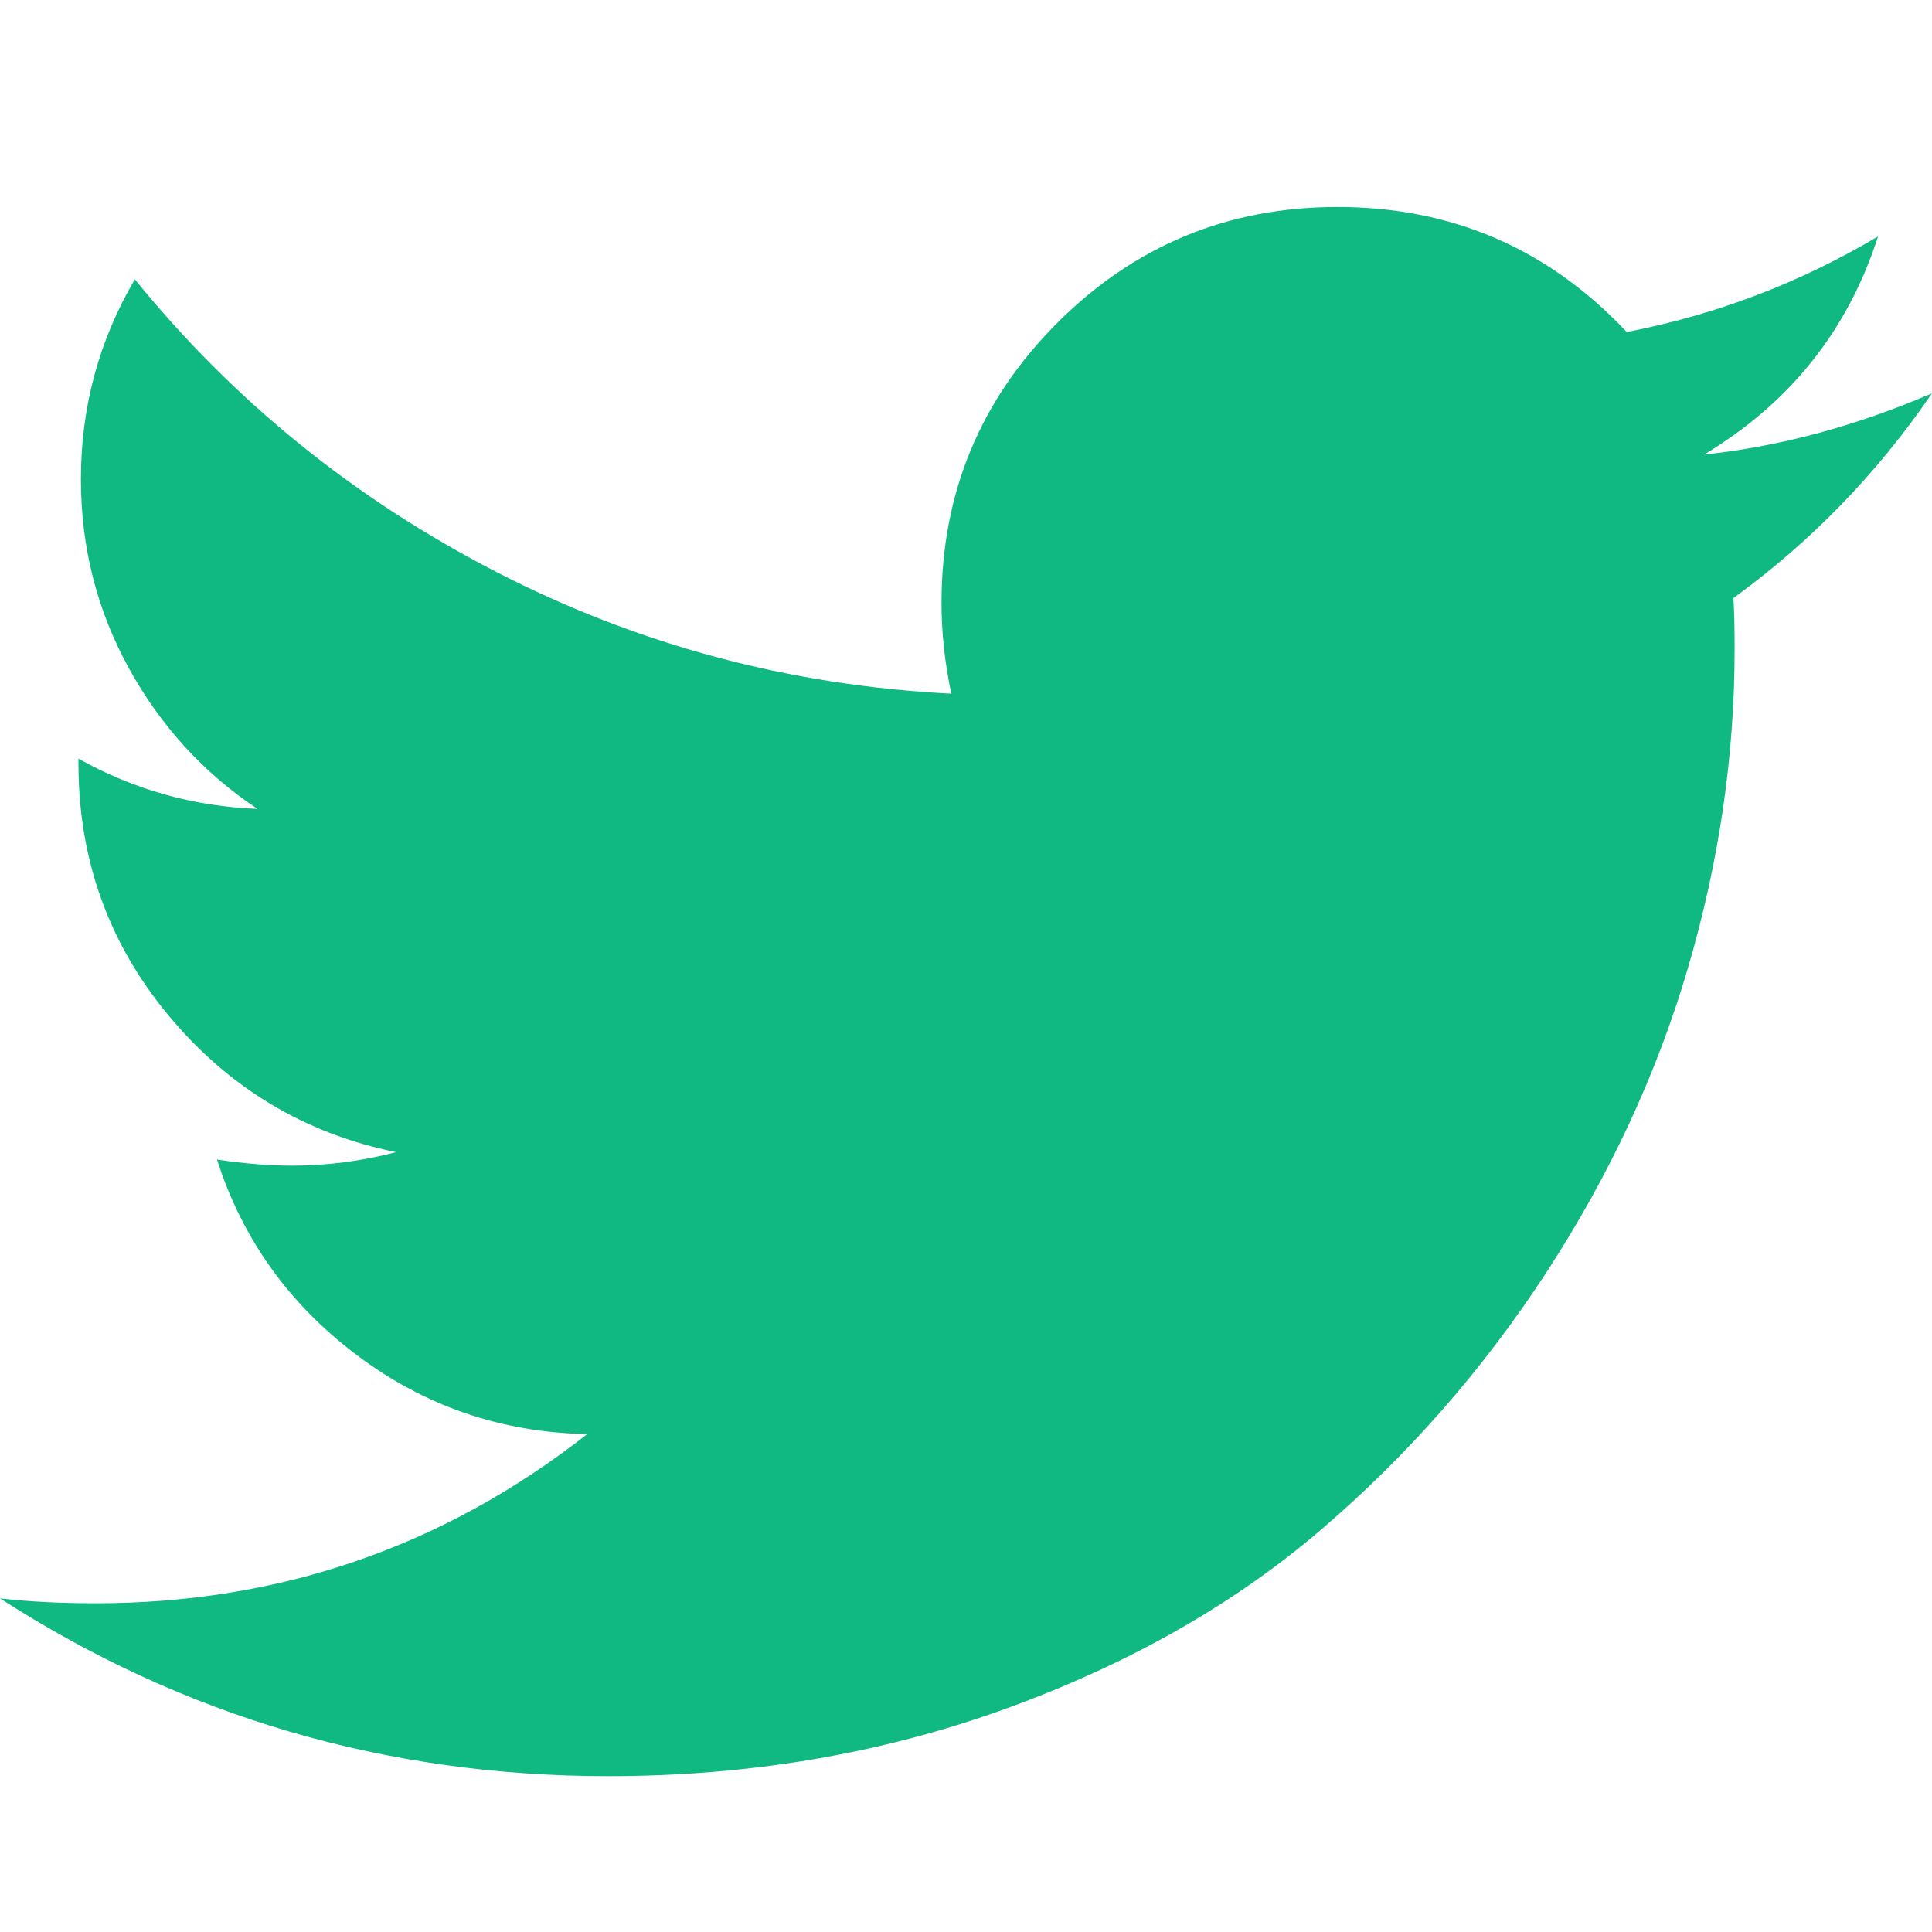 <svg width="48" height="48" viewBox="0 0 48 48" fill="none" xmlns="http://www.w3.org/2000/svg">
<path d="M48 9.772C46.64 11.762 44.995 13.458 43.066 14.859C43.086 15.143 43.096 15.569 43.096 16.138C43.096 18.777 42.711 21.412 41.939 24.041C41.167 26.671 39.995 29.194 38.421 31.61C36.848 34.026 34.975 36.163 32.802 38.021C30.629 39.879 28.01 41.361 24.944 42.468C21.878 43.574 18.599 44.128 15.107 44.128C9.604 44.128 4.569 42.656 0 39.711C0.711 39.793 1.503 39.833 2.376 39.833C6.944 39.833 11.015 38.432 14.589 35.63C12.457 35.59 10.548 34.935 8.863 33.666C7.178 32.397 6.02 30.777 5.391 28.808C6.061 28.909 6.68 28.96 7.249 28.96C8.122 28.96 8.985 28.849 9.838 28.625C7.563 28.158 5.68 27.026 4.188 25.229C2.695 23.432 1.949 21.346 1.949 18.97V18.849C3.33 19.62 4.812 20.036 6.396 20.097C5.056 19.204 3.99 18.036 3.198 16.595C2.406 15.153 2.01 13.59 2.01 11.904C2.01 10.117 2.457 8.463 3.35 6.94C5.807 9.965 8.797 12.386 12.32 14.204C15.843 16.021 19.614 17.031 23.634 17.234C23.472 16.463 23.391 15.711 23.391 14.98C23.391 12.26 24.35 9.94 26.269 8.021C28.188 6.102 30.508 5.143 33.228 5.143C36.071 5.143 38.467 6.178 40.416 8.249C42.629 7.823 44.711 7.031 46.66 5.874C45.909 8.209 44.467 10.016 42.335 11.295C44.223 11.092 46.112 10.585 48 9.772Z" fill="#10B981"/>
</svg>
